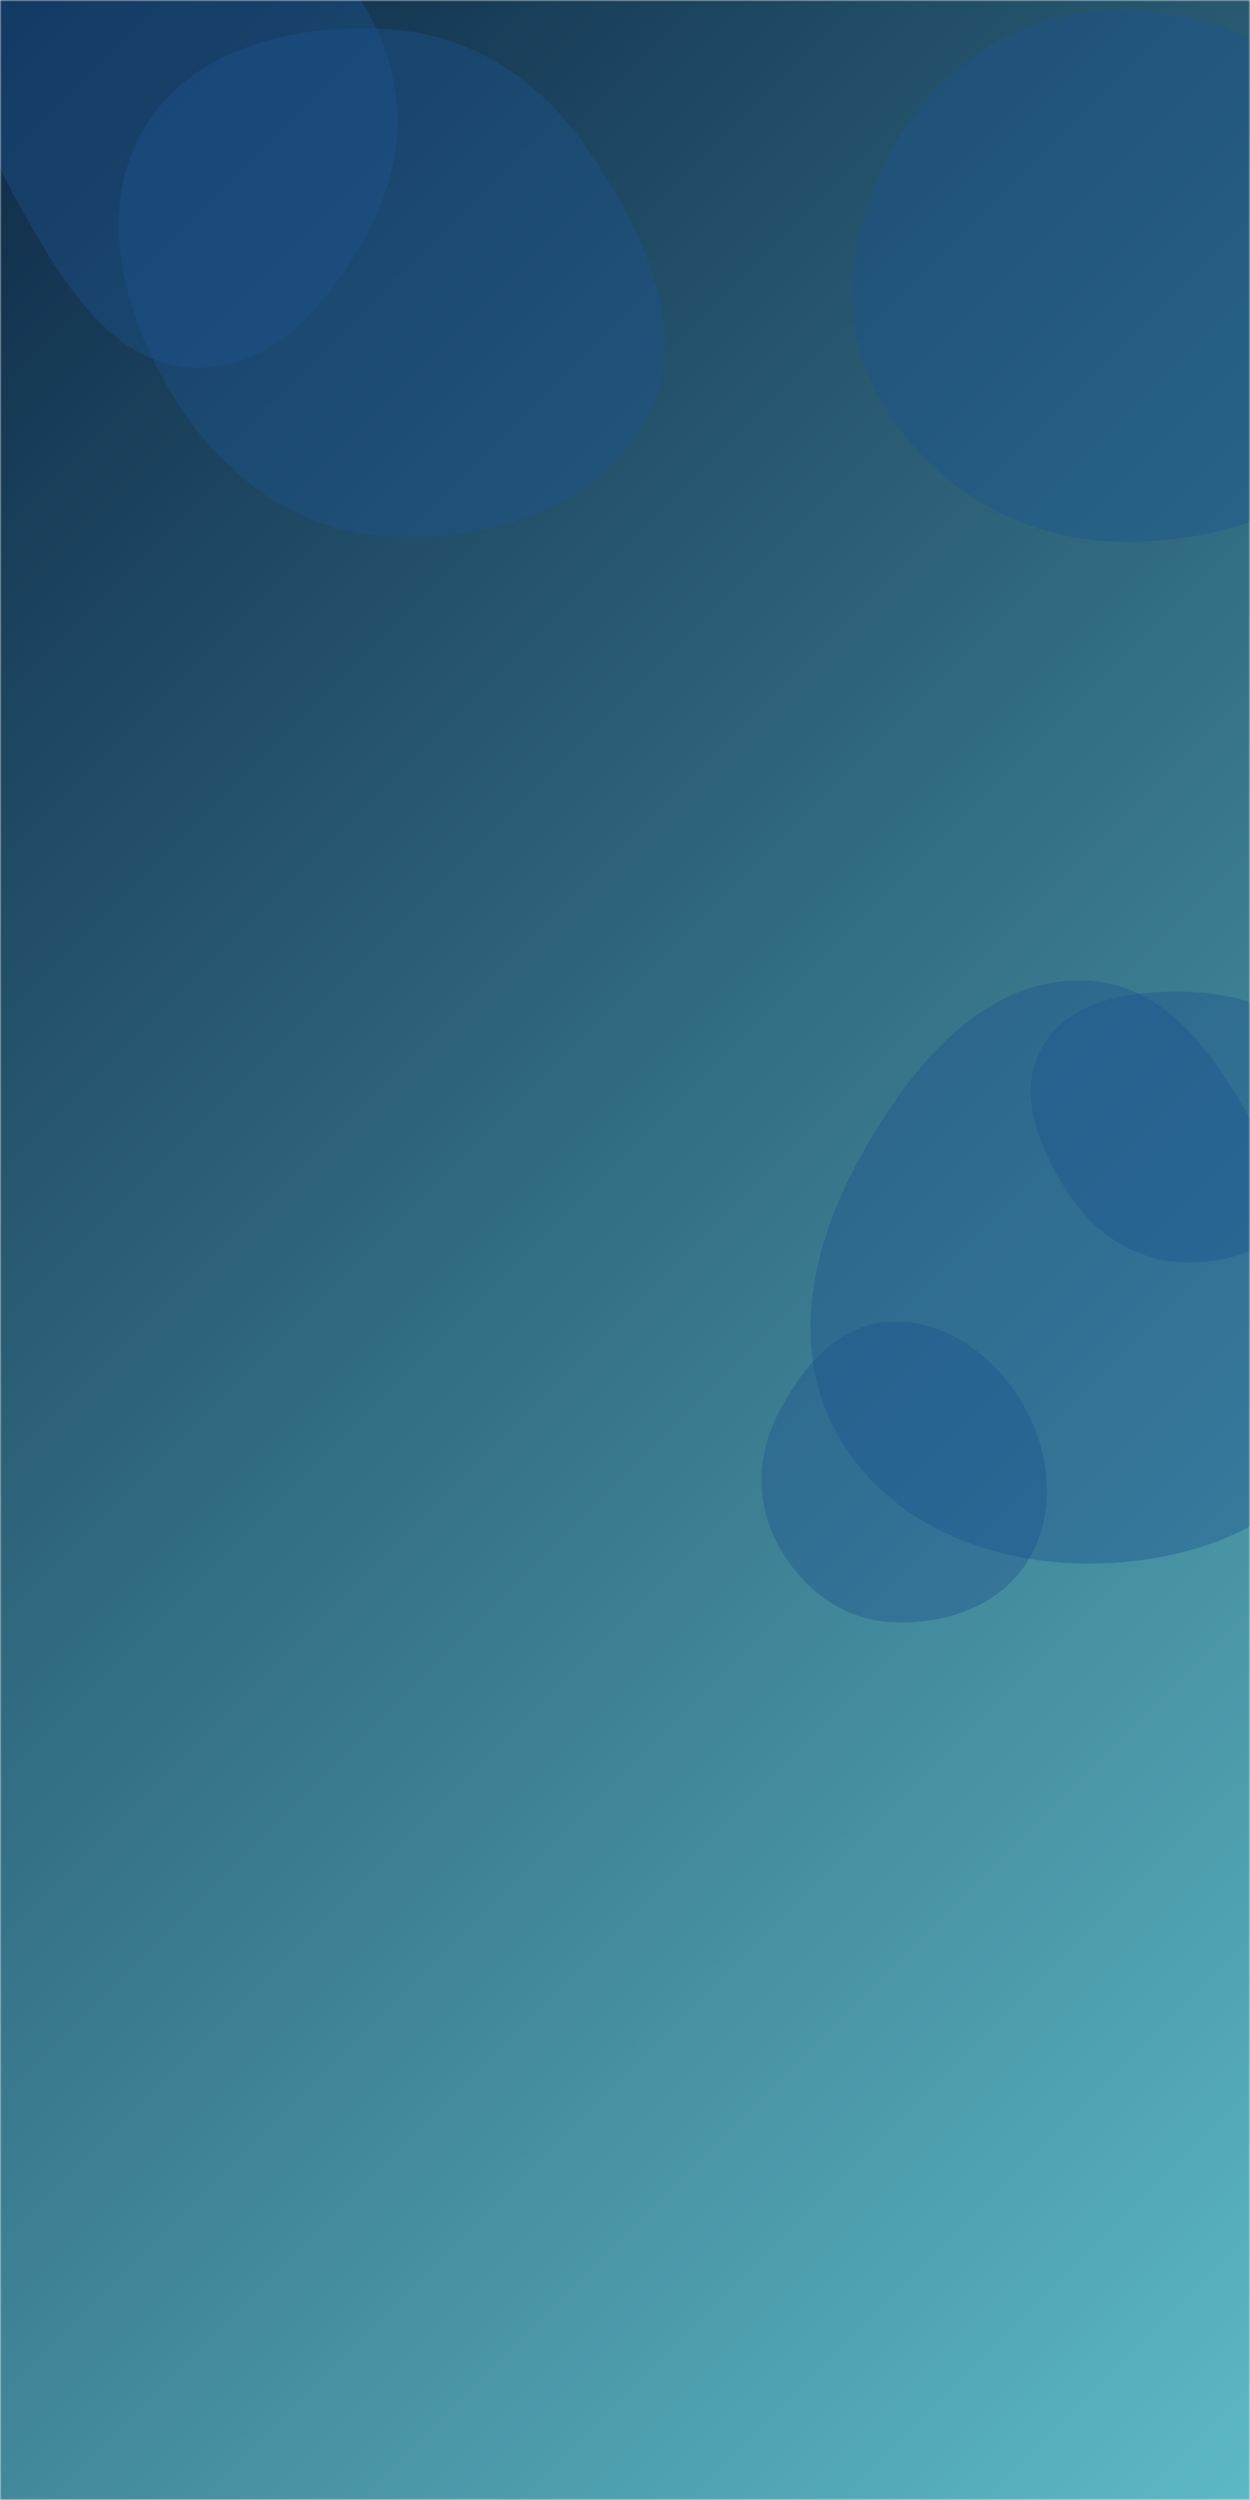 <svg xmlns="http://www.w3.org/2000/svg" version="1.1" xmlns:xlink="http://www.w3.org/1999/xlink" xmlns:svgjs="http://svgjs.com/svgjs" width="400" height="800" preserveAspectRatio="none" viewBox="0 0 400 800"><g mask="url(&quot;#SvgjsMask1743&quot;)" fill="none"><rect width="400" height="800" x="0" y="0" fill="url(#SvgjsLinearGradient1744)"></rect><path d="M284.605,519.048C301.858,520.134,319.843,514.245,328.868,499.501C338.236,484.196,336.285,464.829,327.299,449.296C318.328,433.789,302.498,422.113,284.605,422.994C267.847,423.819,256.093,438.147,248.62,453.169C242.046,466.383,241.968,481.525,249.043,494.478C256.446,508.031,269.192,518.078,284.605,519.048" fill="rgba(28, 83, 142, 0.4)" class="triangle-float1"></path><path d="M347.545,500.36C379.894,500.537,413.912,488.819,428.598,459.996C442.397,432.914,425.203,403.456,410.466,376.873C395.032,349.034,379.348,315.127,347.545,313.793C314.461,312.405,290.66,342.132,274.763,371.179C259.635,398.82,252.544,431.666,268.011,459.119C283.723,487.006,315.537,500.185,347.545,500.36" fill="rgba(28, 83, 142, 0.4)" class="triangle-float3"></path><path d="M123.95,171.632C156.494,173.351,191.812,162.685,206.971,133.836C221.465,106.252,205.9,74.496,188.613,48.571C173.621,26.088,150.935,10.763,123.95,9.331C93.996,7.741,61.503,15.216,46.197,41.013C30.66,67.2,39.272,99.637,54.847,125.801C70,151.256,94.367,170.069,123.95,171.632" fill="rgba(28, 83, 142, 0.4)" class="triangle-float3"></path><path d="M378.899,403.954C394.796,404.398,410.55,398.22,419.081,384.799C428.244,370.384,430.17,351.72,421.428,337.046C412.858,322.661,395.64,317.678,378.899,317.35C361.419,317.007,341.907,320.056,333.382,335.32C324.986,350.352,332.908,368.309,342.424,382.658C350.764,395.234,363.815,403.533,378.899,403.954" fill="rgba(28, 83, 142, 0.4)" class="triangle-float3"></path><path d="M355.305,173.248C390.424,174.848,427.436,161.979,444.214,131.086C460.45,101.192,448.715,64.965,429.277,37.047C412.687,13.22,384.324,2.45,355.305,3.391C328.043,4.275,303.764,18.527,289.2,41.589C273.448,66.531,266.167,97.213,279.404,123.576C293.945,152.537,322.932,171.773,355.305,173.248" fill="rgba(28, 83, 142, 0.4)" class="triangle-float2"></path><path d="M62.998,117.692C88.961,117.957,107.384,94.675,119.113,71.511C129.581,50.837,129.889,27.224,119.225,6.65C107.547,-15.88,88.34,-35.43,62.998,-36.755C35.568,-38.189,7.964,-24.328,-4.429,0.184C-15.945,22.962,-3.871,48.248,8.832,70.386C21.619,92.671,37.306,117.43,62.998,117.692" fill="rgba(28, 83, 142, 0.4)" class="triangle-float3"></path></g><defs><mask id="SvgjsMask1743"><rect width="400" height="800" fill="#ffffff"></rect></mask><linearGradient x1="-25%" y1="12.5%" x2="125%" y2="87.5%" gradientUnits="userSpaceOnUse" id="SvgjsLinearGradient1744"><stop stop-color="#0e2a47" offset="0"></stop><stop stop-color="rgba(92, 184, 197, 1)" offset="1"></stop></linearGradient><style>
            @keyframes float1 {
                0%{transform: translate(0, 0)}
                50%{transform: translate(-10px, 0)}
                100%{transform: translate(0, 0)}
            }

            .triangle-float1 {
                animation: float1 5s infinite;
            }

            @keyframes float2 {
                0%{transform: translate(0, 0)}
                50%{transform: translate(-5px, -5px)}
                100%{transform: translate(0, 0)}
            }

            .triangle-float2 {
                animation: float2 4s infinite;
            }

            @keyframes float3 {
                0%{transform: translate(0, 0)}
                50%{transform: translate(0, -10px)}
                100%{transform: translate(0, 0)}
            }

            .triangle-float3 {
                animation: float3 6s infinite;
            }
        </style></defs></svg>